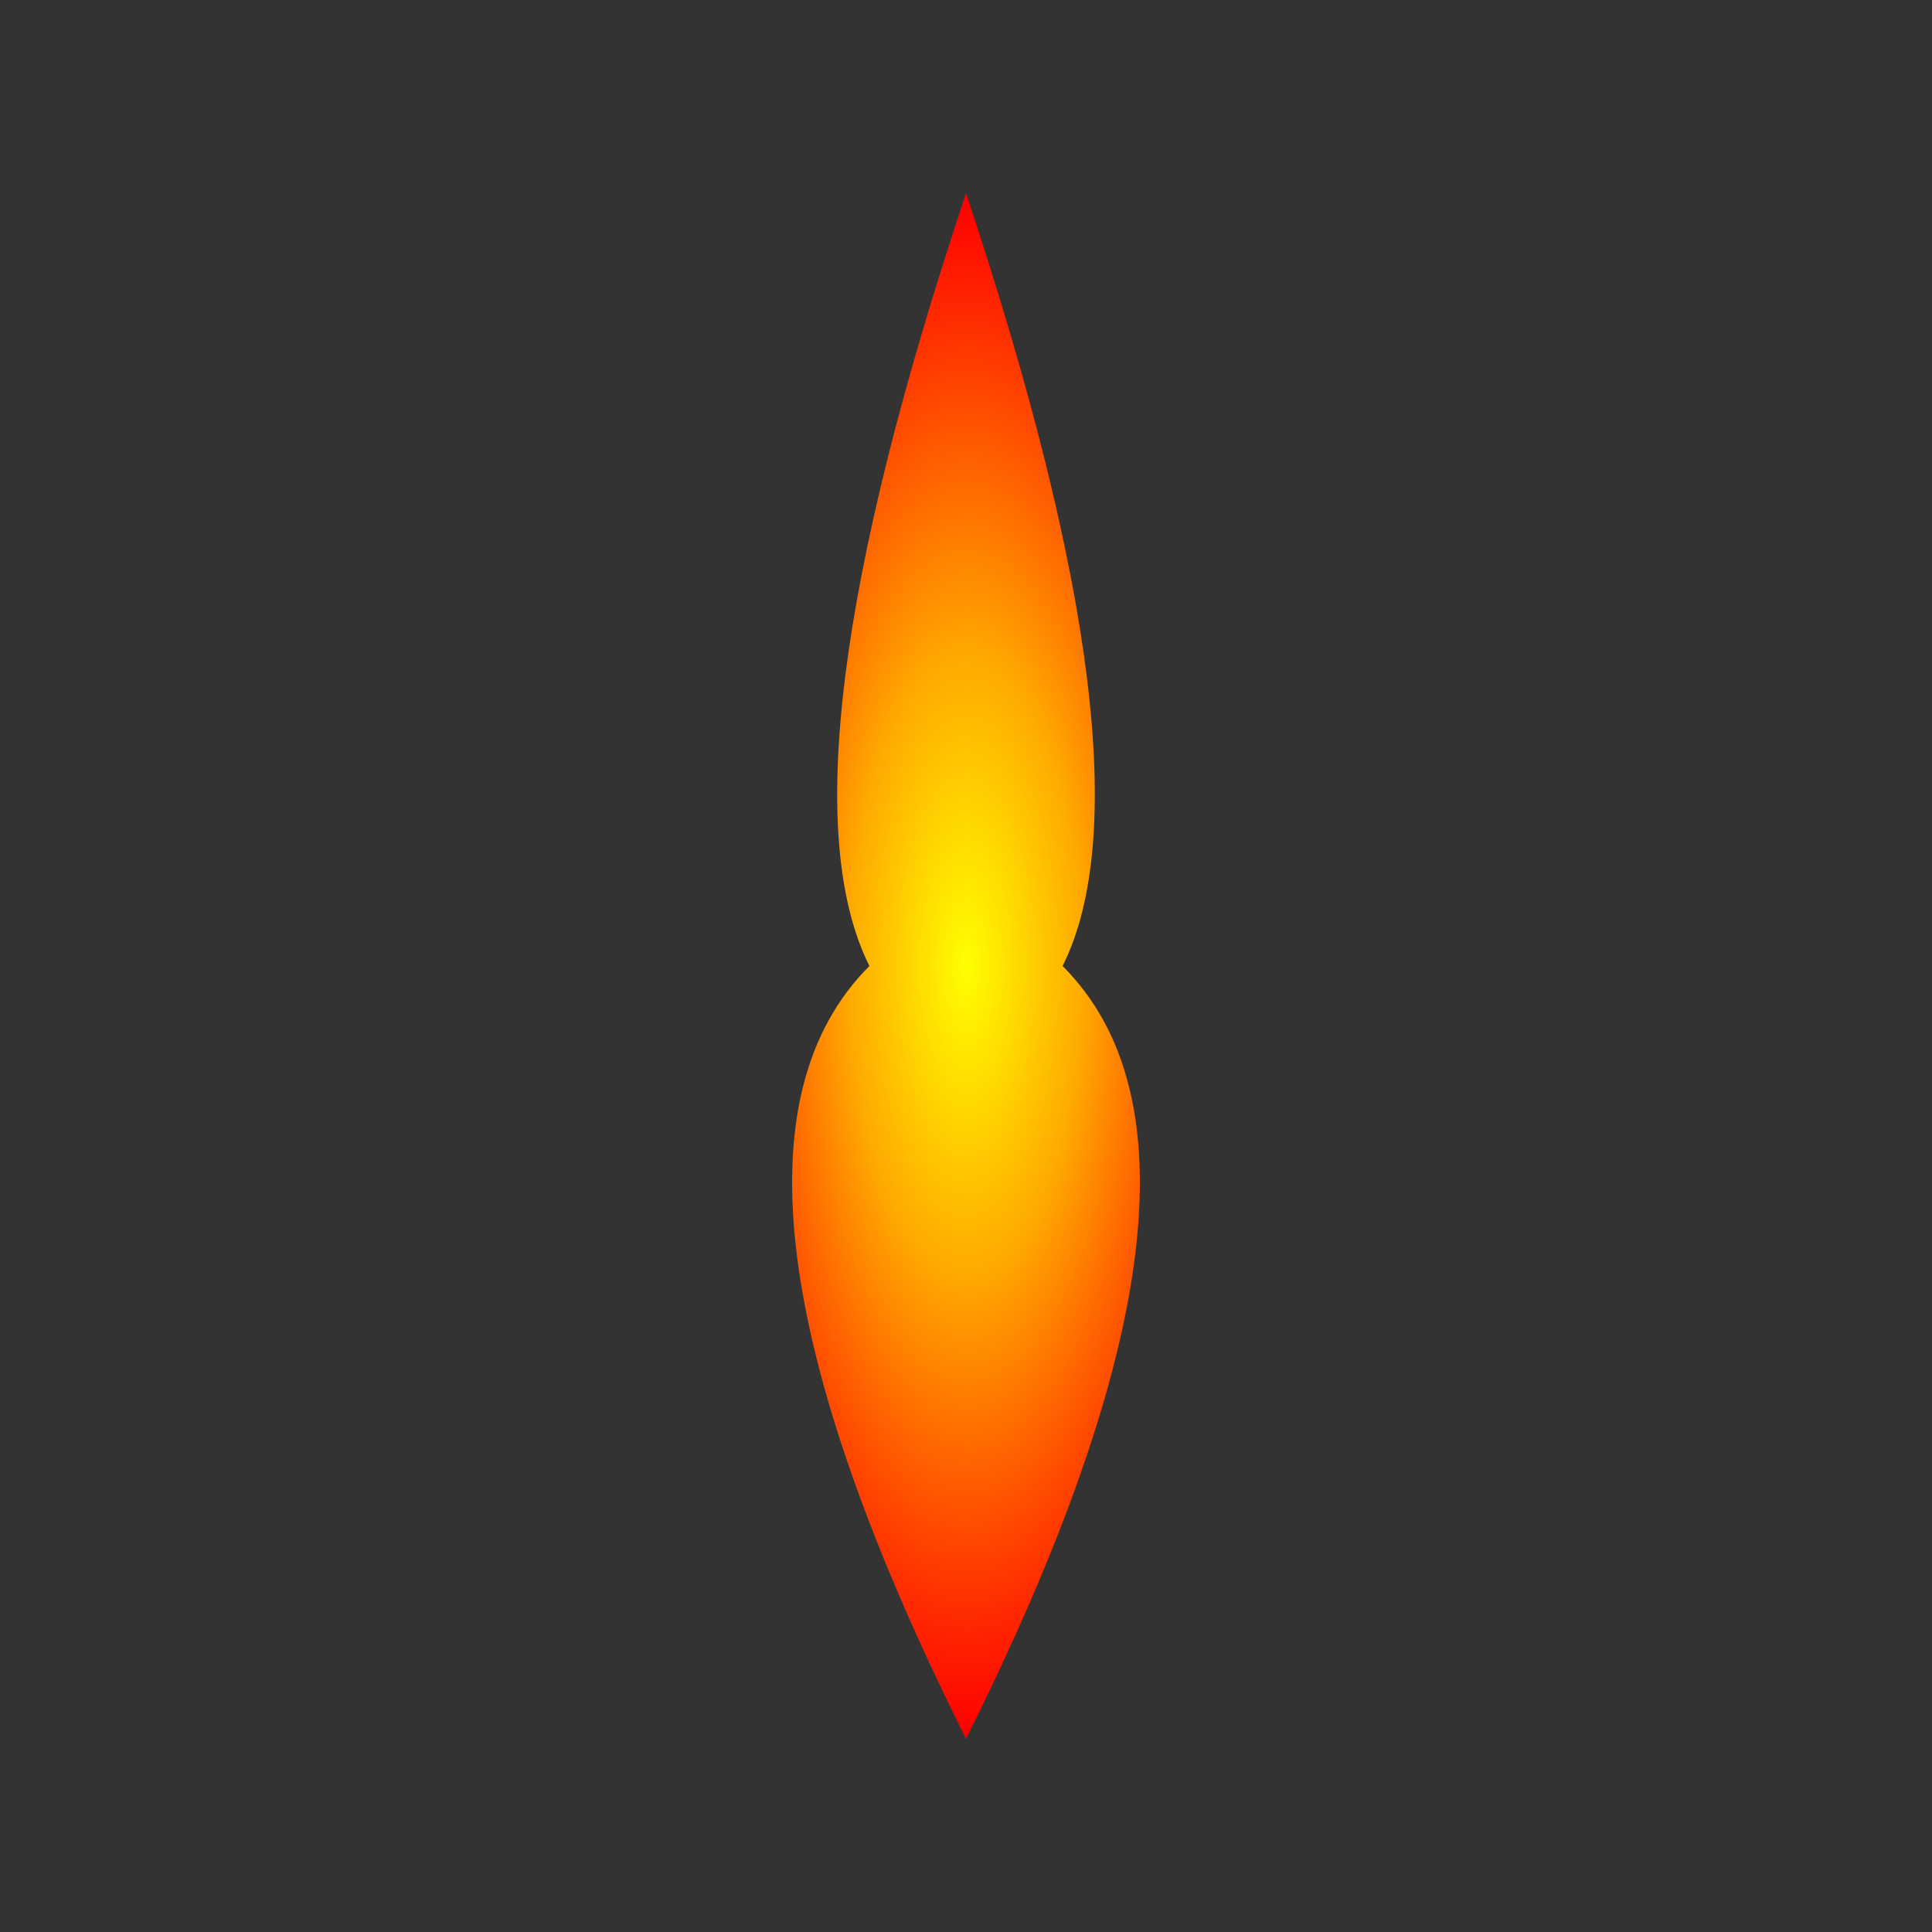 <svg xmlns="http://www.w3.org/2000/svg" viewBox="0 0 100 100">
  <rect x="0" y="0" width="100" height="100" fill="#333333" stroke="none"/>
  <defs>
    <radialGradient id="flameGradient" cx="50%" cy="50%" r="50%" fx="50%" fy="50%">
      <stop offset="0%" stop-color="#ffff00" />
      <stop offset="40%" stop-color="#ffaa00" />
      <stop offset="70%" stop-color="#ff5500" />
      <stop offset="100%" stop-color="#ff0000" />
    </radialGradient>
    
    <path id="flamePath" d="M50 10 Q60 40 55 50 Q65 60 50 90 Q35 60 45 50 Q40 40 50 10Z">
      <animate attributeName="d" 
               values="M50 10 Q60 40 55 50 Q65 60 50 90 Q35 60 45 50 Q40 40 50 10Z;
                       M50 10 Q65 35 60 50 Q70 65 50 90 Q30 65 40 50 Q35 35 50 10Z;
                       M50 10 Q60 40 55 50 Q65 60 50 90 Q35 60 45 50 Q40 40 50 10Z"
               dur="1.5s" repeatCount="indefinite" />
    </path>
  </defs>
  
  <use href="#flamePath" fill="url(#flameGradient)">
    <animate attributeName="opacity" values="0.8;1;0.8" dur="1s" repeatCount="indefinite" />
  </use>
</svg>